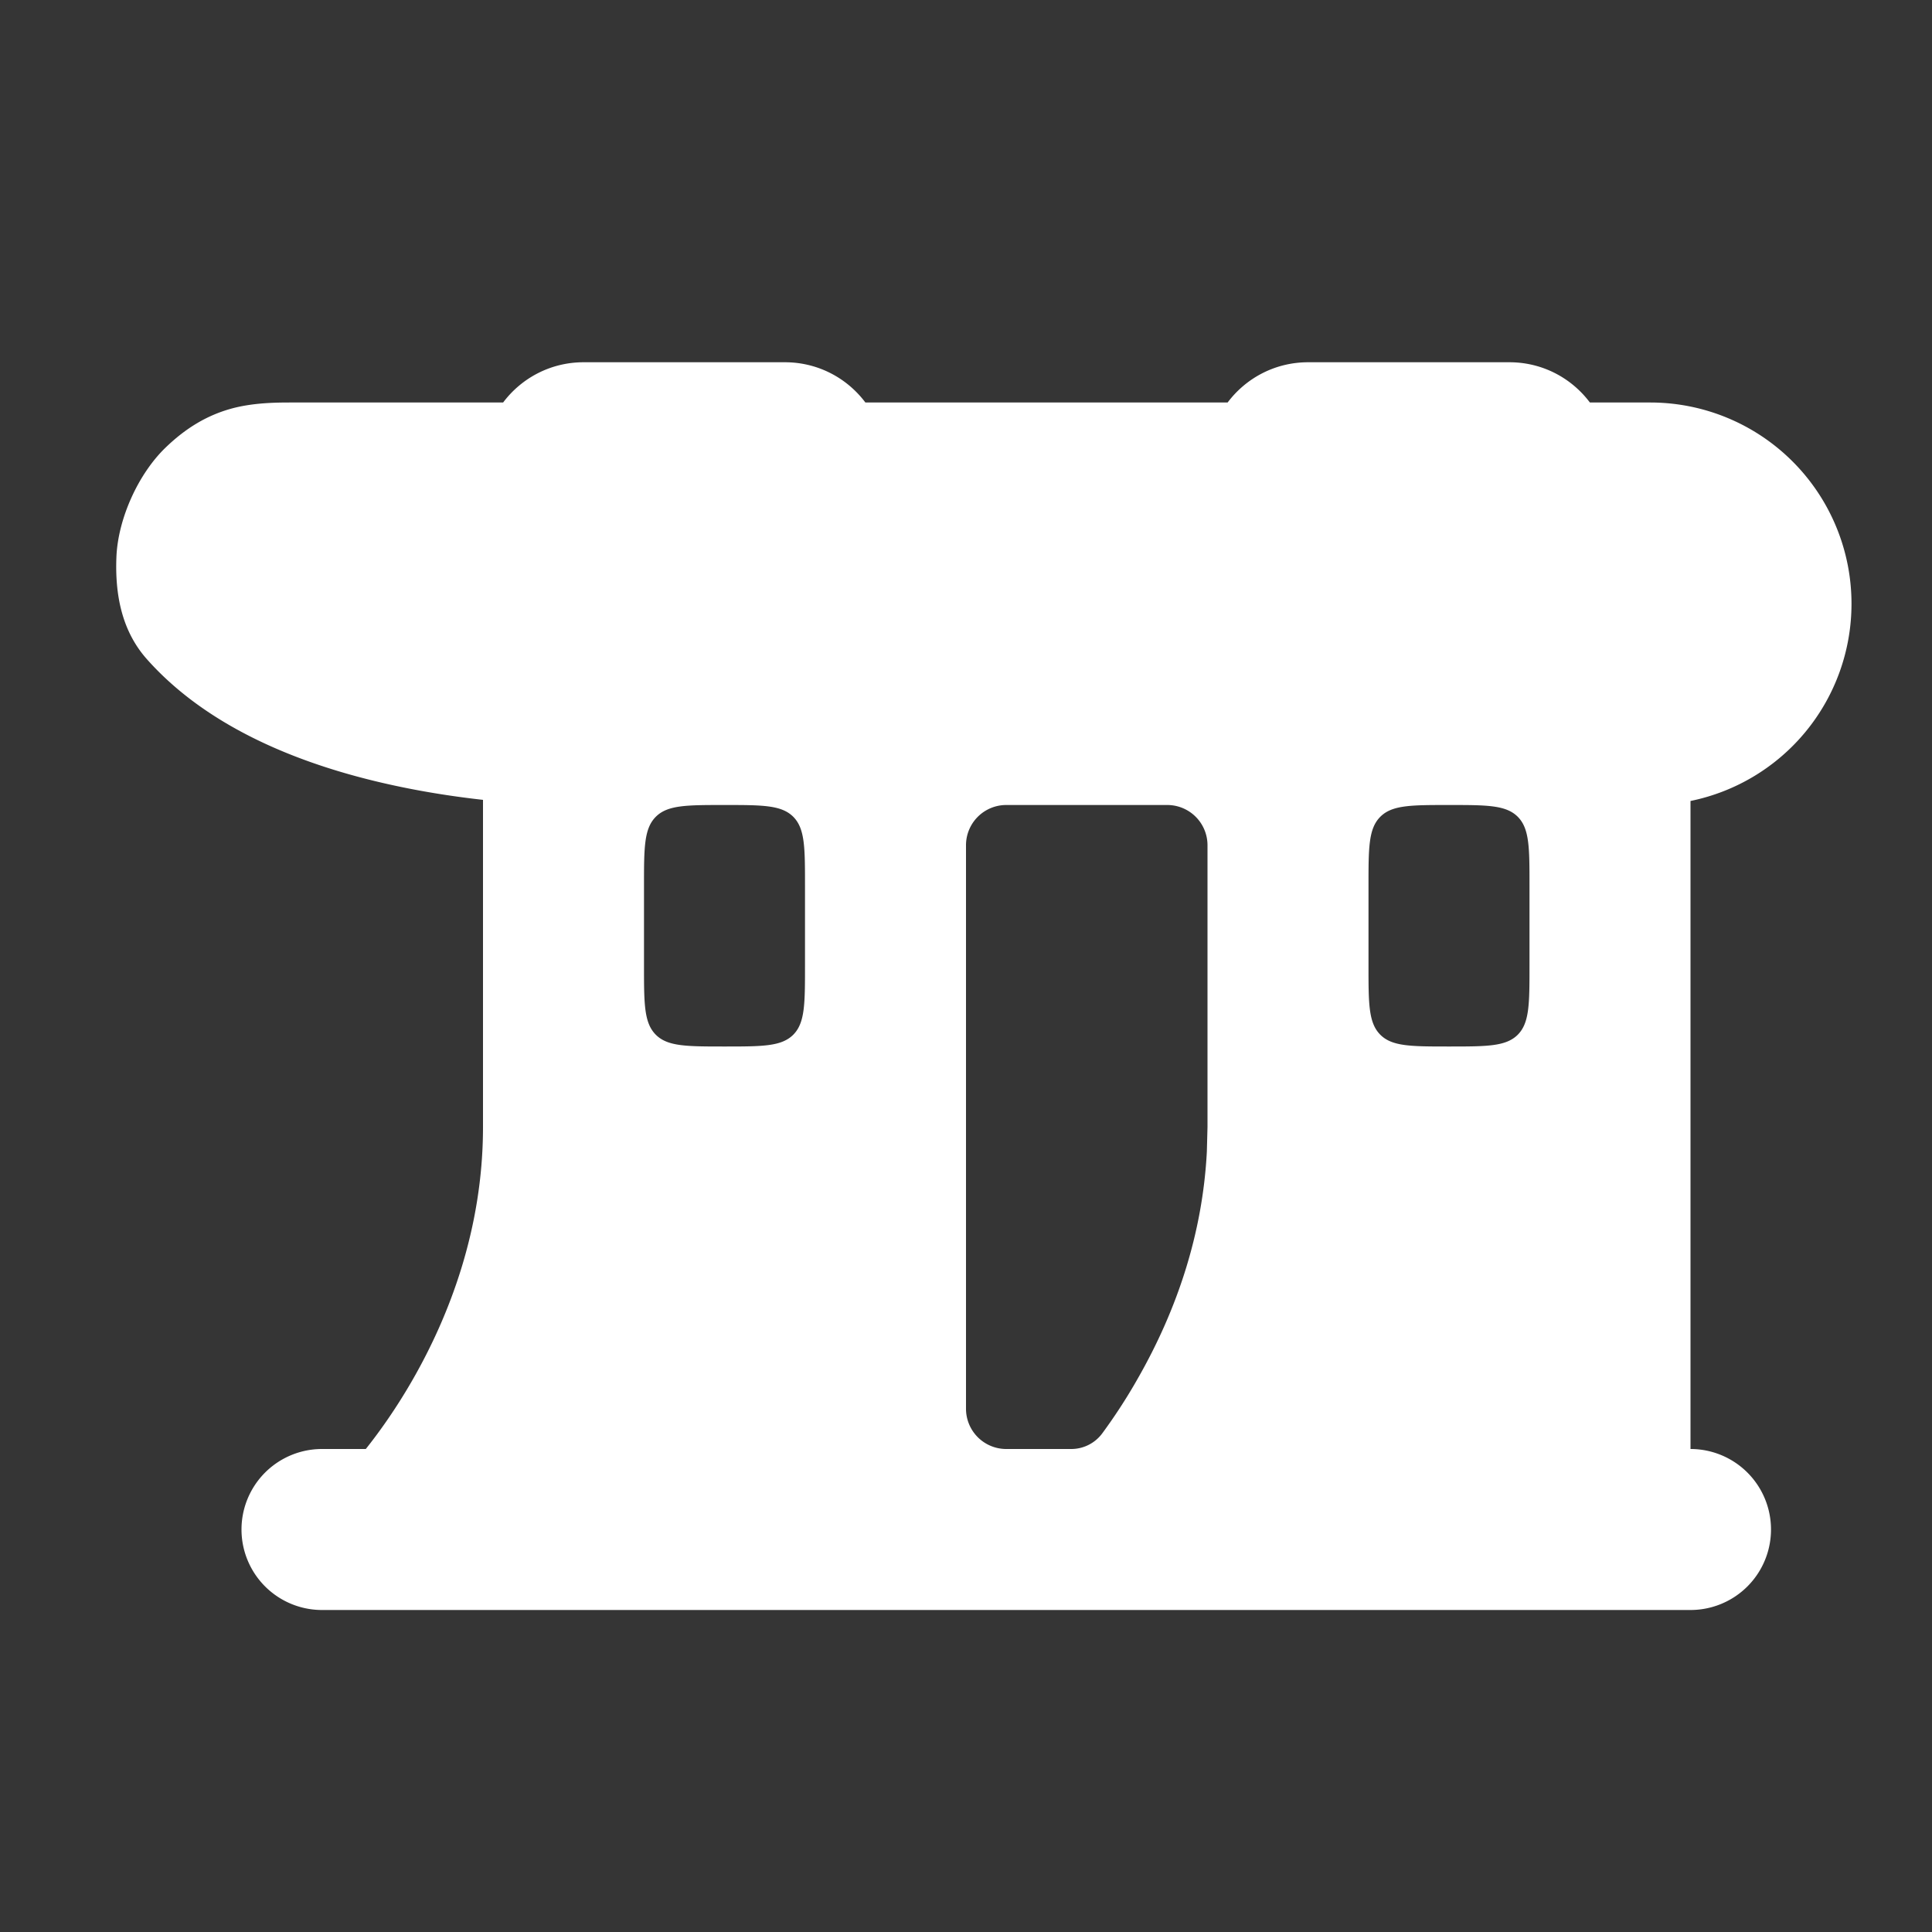 <svg xmlns="http://www.w3.org/2000/svg" width="24" height="24" fill="none"><rect width="100%" height="100%" fill="#333333" stroke="none"/><path fill="#fff" fill-opacity=".01" d="M24 0v24H0V0z"/><path fill="#FFFFFF" fill-rule="evenodd" d="M23 7.5a2.5 2.5 0 0 1-2 2.45V18a1 1 0 1 1 0 2H4a1 1 0 1 1 0-2h.544c.16-.201.374-.496.588-.871C5.574 16.355 6 15.276 6 14V9.936c-.27-.03-.582-.074-.913-.139-.985-.193-2.375-.611-3.261-1.607-.315-.353-.398-.807-.38-1.267.018-.475.27-1.035.612-1.364.244-.235.518-.41.862-.495C3.184 5 3.455 5 3.63 5H6.25c.228-.304.591-.5 1-.5h2.5c.41 0 .772.196 1 .5h4.5c.228-.304.591-.5 1-.5h2.5c.41 0 .772.196 1 .5h.75A2.5 2.5 0 0 1 23 7.5m-8 3a.5.5 0 0 0-.5-.5h-2a.5.5 0 0 0-.5.5v7a.5.5 0 0 0 .5.5h.803a.479.479 0 0 0 .388-.192c.15-.204.3-.431.441-.68.495-.865.808-1.814.86-2.823L15 14zm3.854-.354c.146.147.146.383.146.854v1c0 .471 0 .707-.146.854C18.707 13 18.472 13 18 13c-.471 0-.707 0-.853-.146C17 12.707 17 12.47 17 12v-1c0-.471 0-.707.147-.854C17.293 10 17.529 10 18 10c.472 0 .707 0 .854.146M8.147 12.854C8 12.707 8 12.47 8 12v-1c0-.471 0-.707.147-.854C8.293 10 8.529 10 9 10c.472 0 .707 0 .854.146.146.147.146.383.146.854v1c0 .471 0 .707-.146.854C9.707 13 9.472 13 9 13c-.471 0-.707 0-.853-.146" clip-rule="evenodd"/></svg>